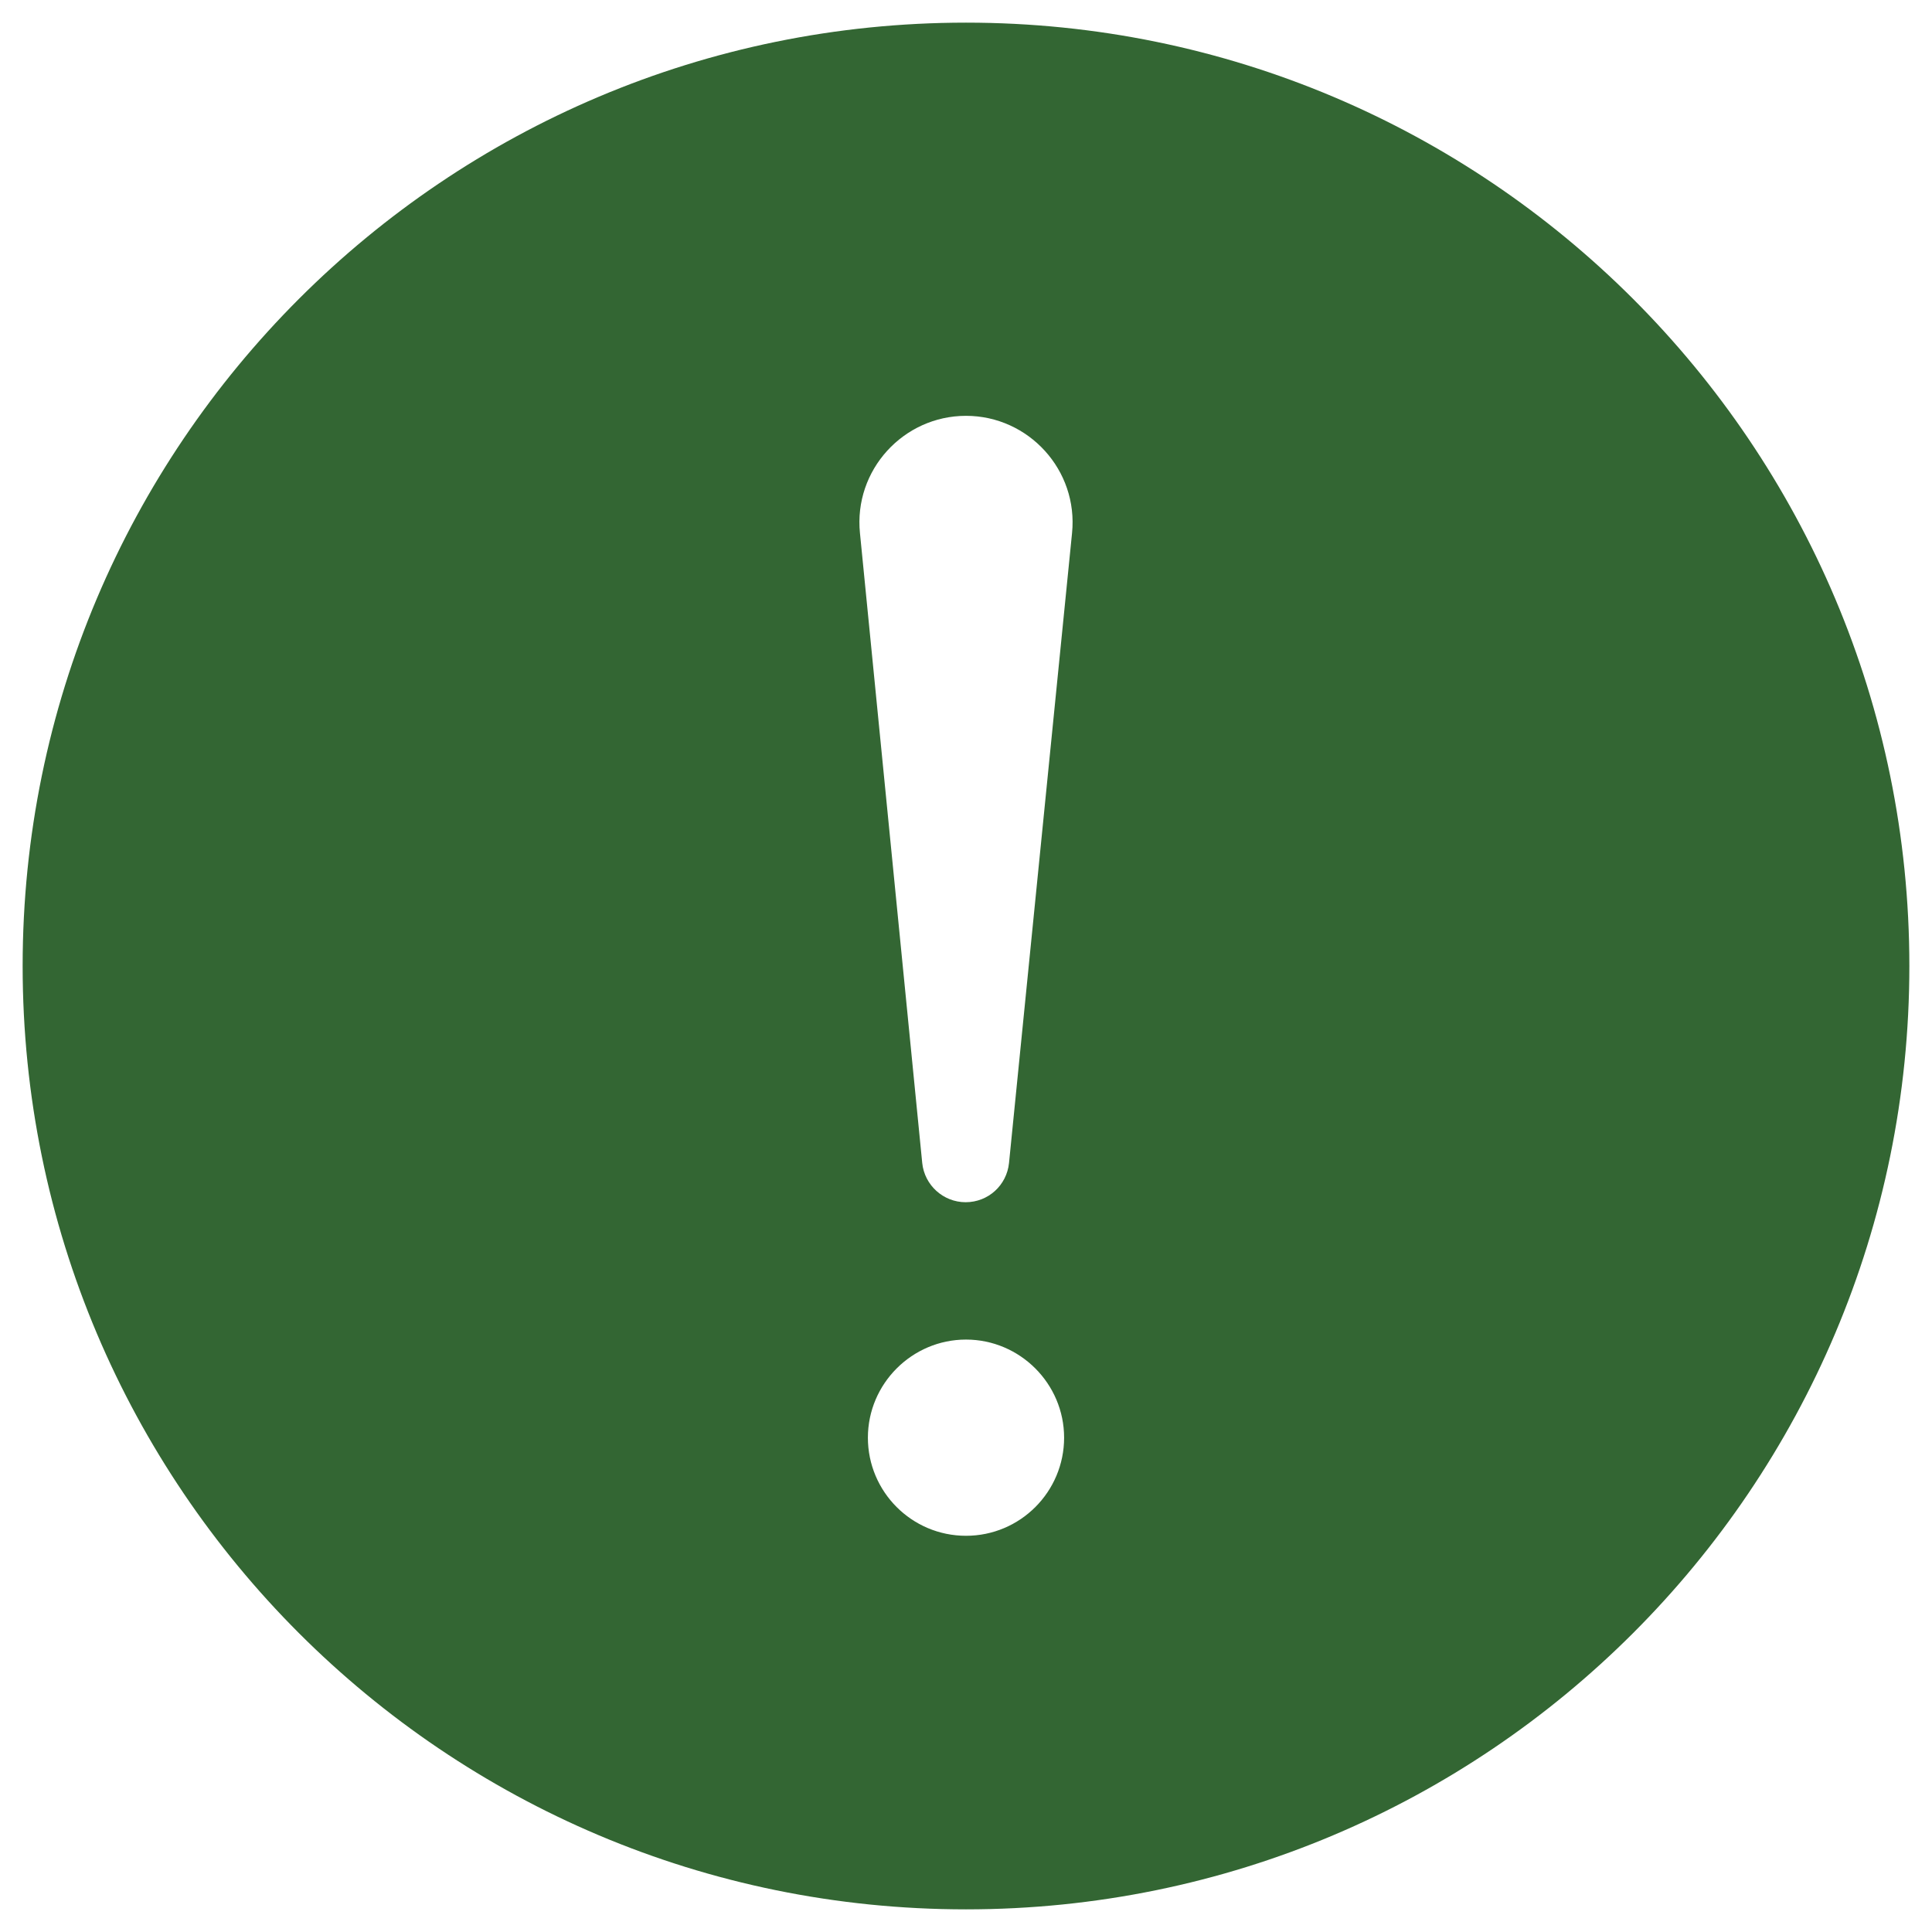 <?xml version="1.0" encoding="utf-8"?>
<!-- Generator: Adobe Illustrator 21.0.0, SVG Export Plug-In . SVG Version: 6.00 Build 0)  -->
<svg version="1.1" id="Layer_1" xmlns="http://www.w3.org/2000/svg" xmlns:xlink="http://www.w3.org/1999/xlink" x="0px" y="0px"
	 viewBox="0 0 512 512" style="enable-background:new 0 0 512 512;" xml:space="preserve">
<style type="text/css">
	.st0{fill:#336633;}
</style>
<path class="st0" d="M256,6C117.9,6,6,117.9,6,256s111.9,250,250,250s250-111.9,250-250S394.1,6,256,6z M227.9,141.3
	c-1.7-16.7,11.5-31.1,28.1-31.1s29.8,14.4,28.1,31.1l-16.7,166.9c-0.6,5.9-5.5,10.4-11.5,10.4c-5.9,0-10.9-4.5-11.5-10.4
	L227.9,141.3z M256,407c-14.4,0-26-11.7-26-26s11.7-26,26-26s26,11.7,26,26S270.4,407,256,407z"/>
</svg>
